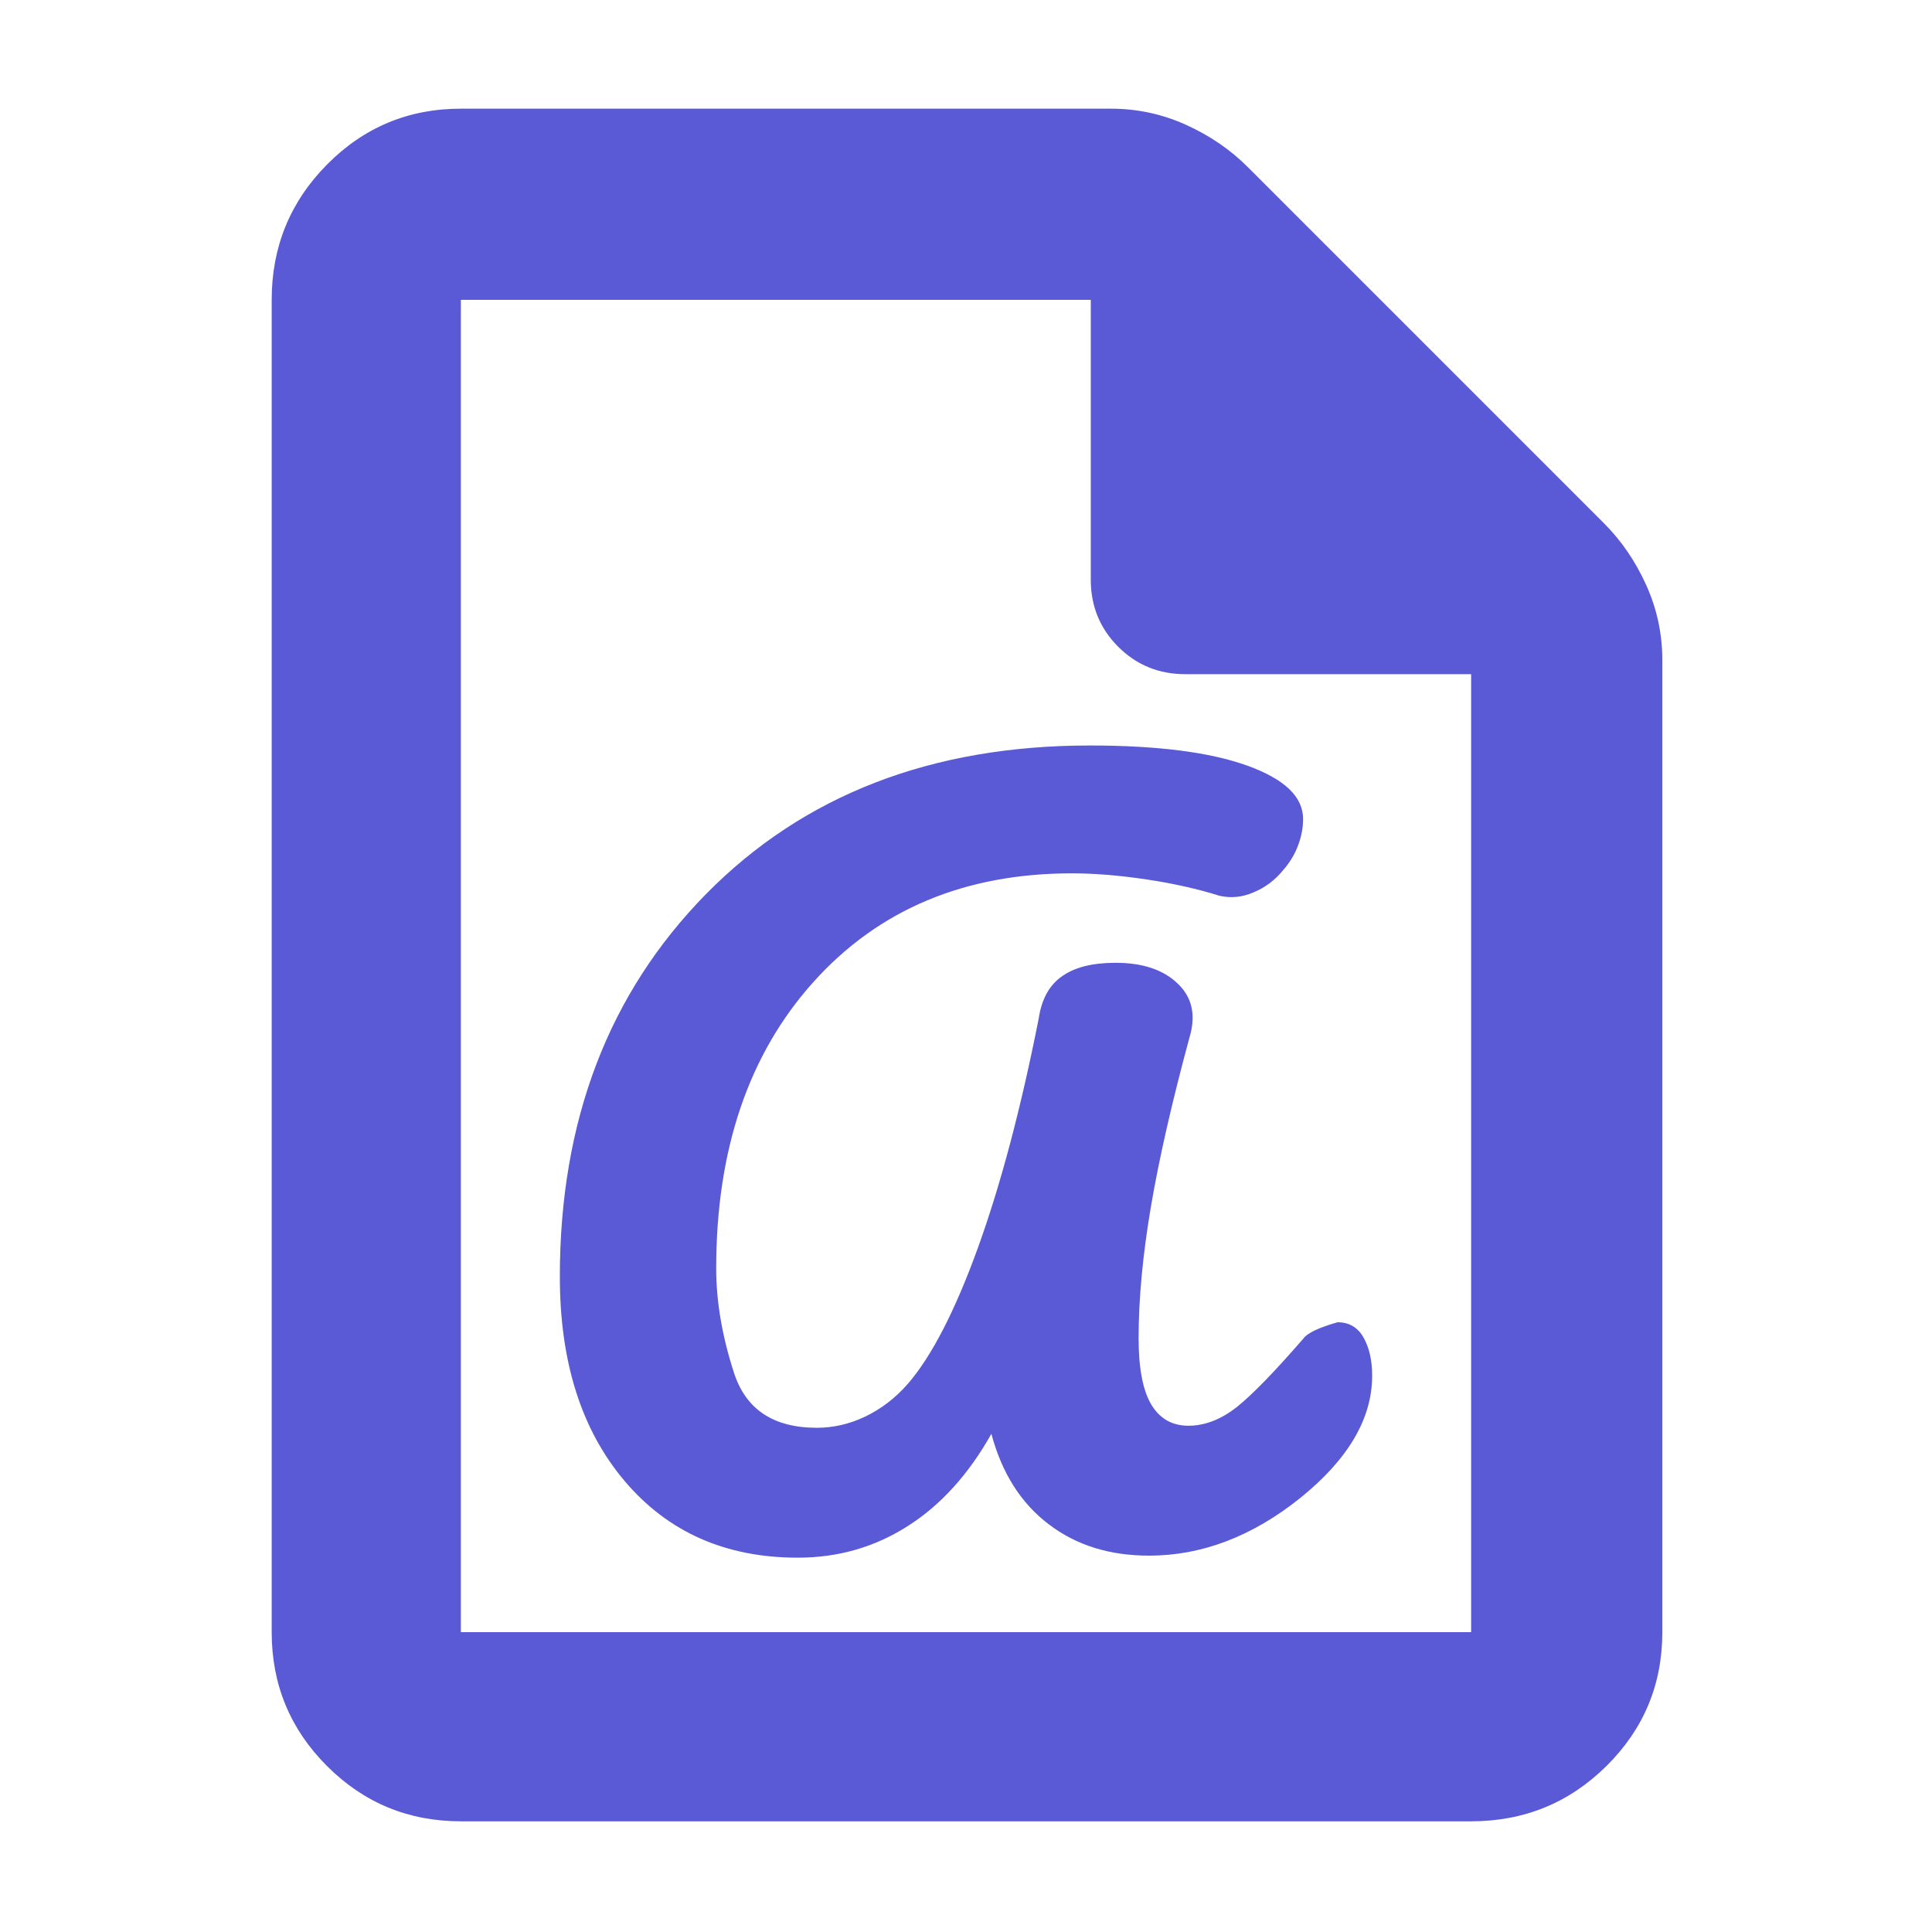 <?xml version="1.0" encoding="utf-8"?>
<svg xmlns="http://www.w3.org/2000/svg" height="48" viewBox="0 -960 960 960" width="48">
  <path fill="rgb(90, 90, 215)" d="M 229 -55 C 202.967 -55 180.793 -64.157 162.48 -82.47 C 144.16 -100.79 135 -122.967 135 -149 L 135 -811 C 135 -837.307 144.16 -859.717 162.48 -878.23 C 180.793 -896.743 202.967 -906 229 -906 L 552 -906 C 565.04 -906 577.467 -903.333 589.28 -898 C 601.093 -892.667 611.333 -885.667 620 -877 L 797 -700 C 805.667 -691.333 812.667 -681.093 818 -669.28 C 823.333 -657.467 826 -645.04 826 -632 L 826 -149 C 826 -122.967 816.743 -100.79 798.23 -82.47 C 779.717 -64.157 757.307 -55 731 -55 Z M 542 -672 L 542 -811 L 229 -811 L 229 -149 L 731 -149 L 731 -625 L 589 -625 C 575.833 -625 564.71 -629.543 555.63 -638.63 C 546.543 -647.71 542 -658.833 542 -672 Z M 396.396 -186 C 360.634 -186 331.994 -198.63 310.467 -223.98 C 288.941 -249.34 278.181 -283.18 278.181 -325.61 C 278.181 -403.1 302.386 -466.44 350.804 -515.73 C 399.214 -564.93 462.807 -589.57 541.552 -589.57 C 575.191 -589.57 601.254 -586.23 619.751 -579.57 C 638.259 -572.9 647.502 -564.12 647.502 -553 C 647.502 -548.67 646.663 -544.31 644.985 -539.88 C 643.299 -535.34 640.774 -531.19 637.42 -527.44 C 633.571 -522.7 628.762 -519.07 622.994 -516.64 C 617.226 -514.11 611.518 -513.61 605.862 -514.92 C 595.274 -518.25 583.233 -520.99 569.735 -523.01 C 556.239 -525.03 543.864 -526.04 532.621 -526.04 C 479.373 -526.04 436.602 -508.05 404.316 -472.19 C 372.019 -436.33 355.877 -388.75 355.877 -329.74 C 355.877 -313.28 358.825 -296.01 364.725 -277.83 C 370.635 -259.64 384.343 -250.55 405.86 -250.55 C 414.053 -250.55 422.074 -252.37 429.905 -256.1 C 437.733 -259.86 444.794 -265.2 451.097 -272.37 C 462.959 -286.11 474.566 -308.63 485.91 -339.95 C 497.254 -371.37 507.326 -409.35 516.146 -454.01 C 517.609 -463.72 521.529 -470.67 527.894 -475.03 C 534.268 -479.47 543.066 -481.59 554.311 -481.59 C 567.797 -481.59 578.121 -478.15 585.294 -471.18 C 592.456 -464.32 594.365 -455.32 591.001 -444.32 C 582.252 -411.98 575.858 -383.89 571.827 -360.06 C 567.786 -336.12 565.767 -314.5 565.767 -295.12 C 565.767 -280.14 567.867 -269.14 572.08 -262.07 C 576.283 -255.09 582.415 -251.56 590.486 -251.56 C 598.698 -251.56 606.73 -254.69 614.569 -260.86 C 622.407 -267.12 633.47 -278.54 647.743 -295 C 649.714 -297.63 655.341 -300.35 664.645 -302.98 C 670.362 -302.98 674.666 -300.45 677.524 -295.4 C 680.384 -290.35 681.818 -284.1 681.818 -276.42 C 681.818 -255.09 669.918 -234.9 646.138 -215.7 C 622.337 -196.61 597.273 -187.01 570.939 -187.01 C 551.371 -187.01 534.722 -192.16 521.014 -202.68 C 507.306 -213.07 497.839 -228.02 492.607 -247.52 C 481.343 -227.51 467.524 -212.16 451.138 -201.76 C 434.753 -191.25 416.498 -186 396.396 -186 Z"/>
</svg>